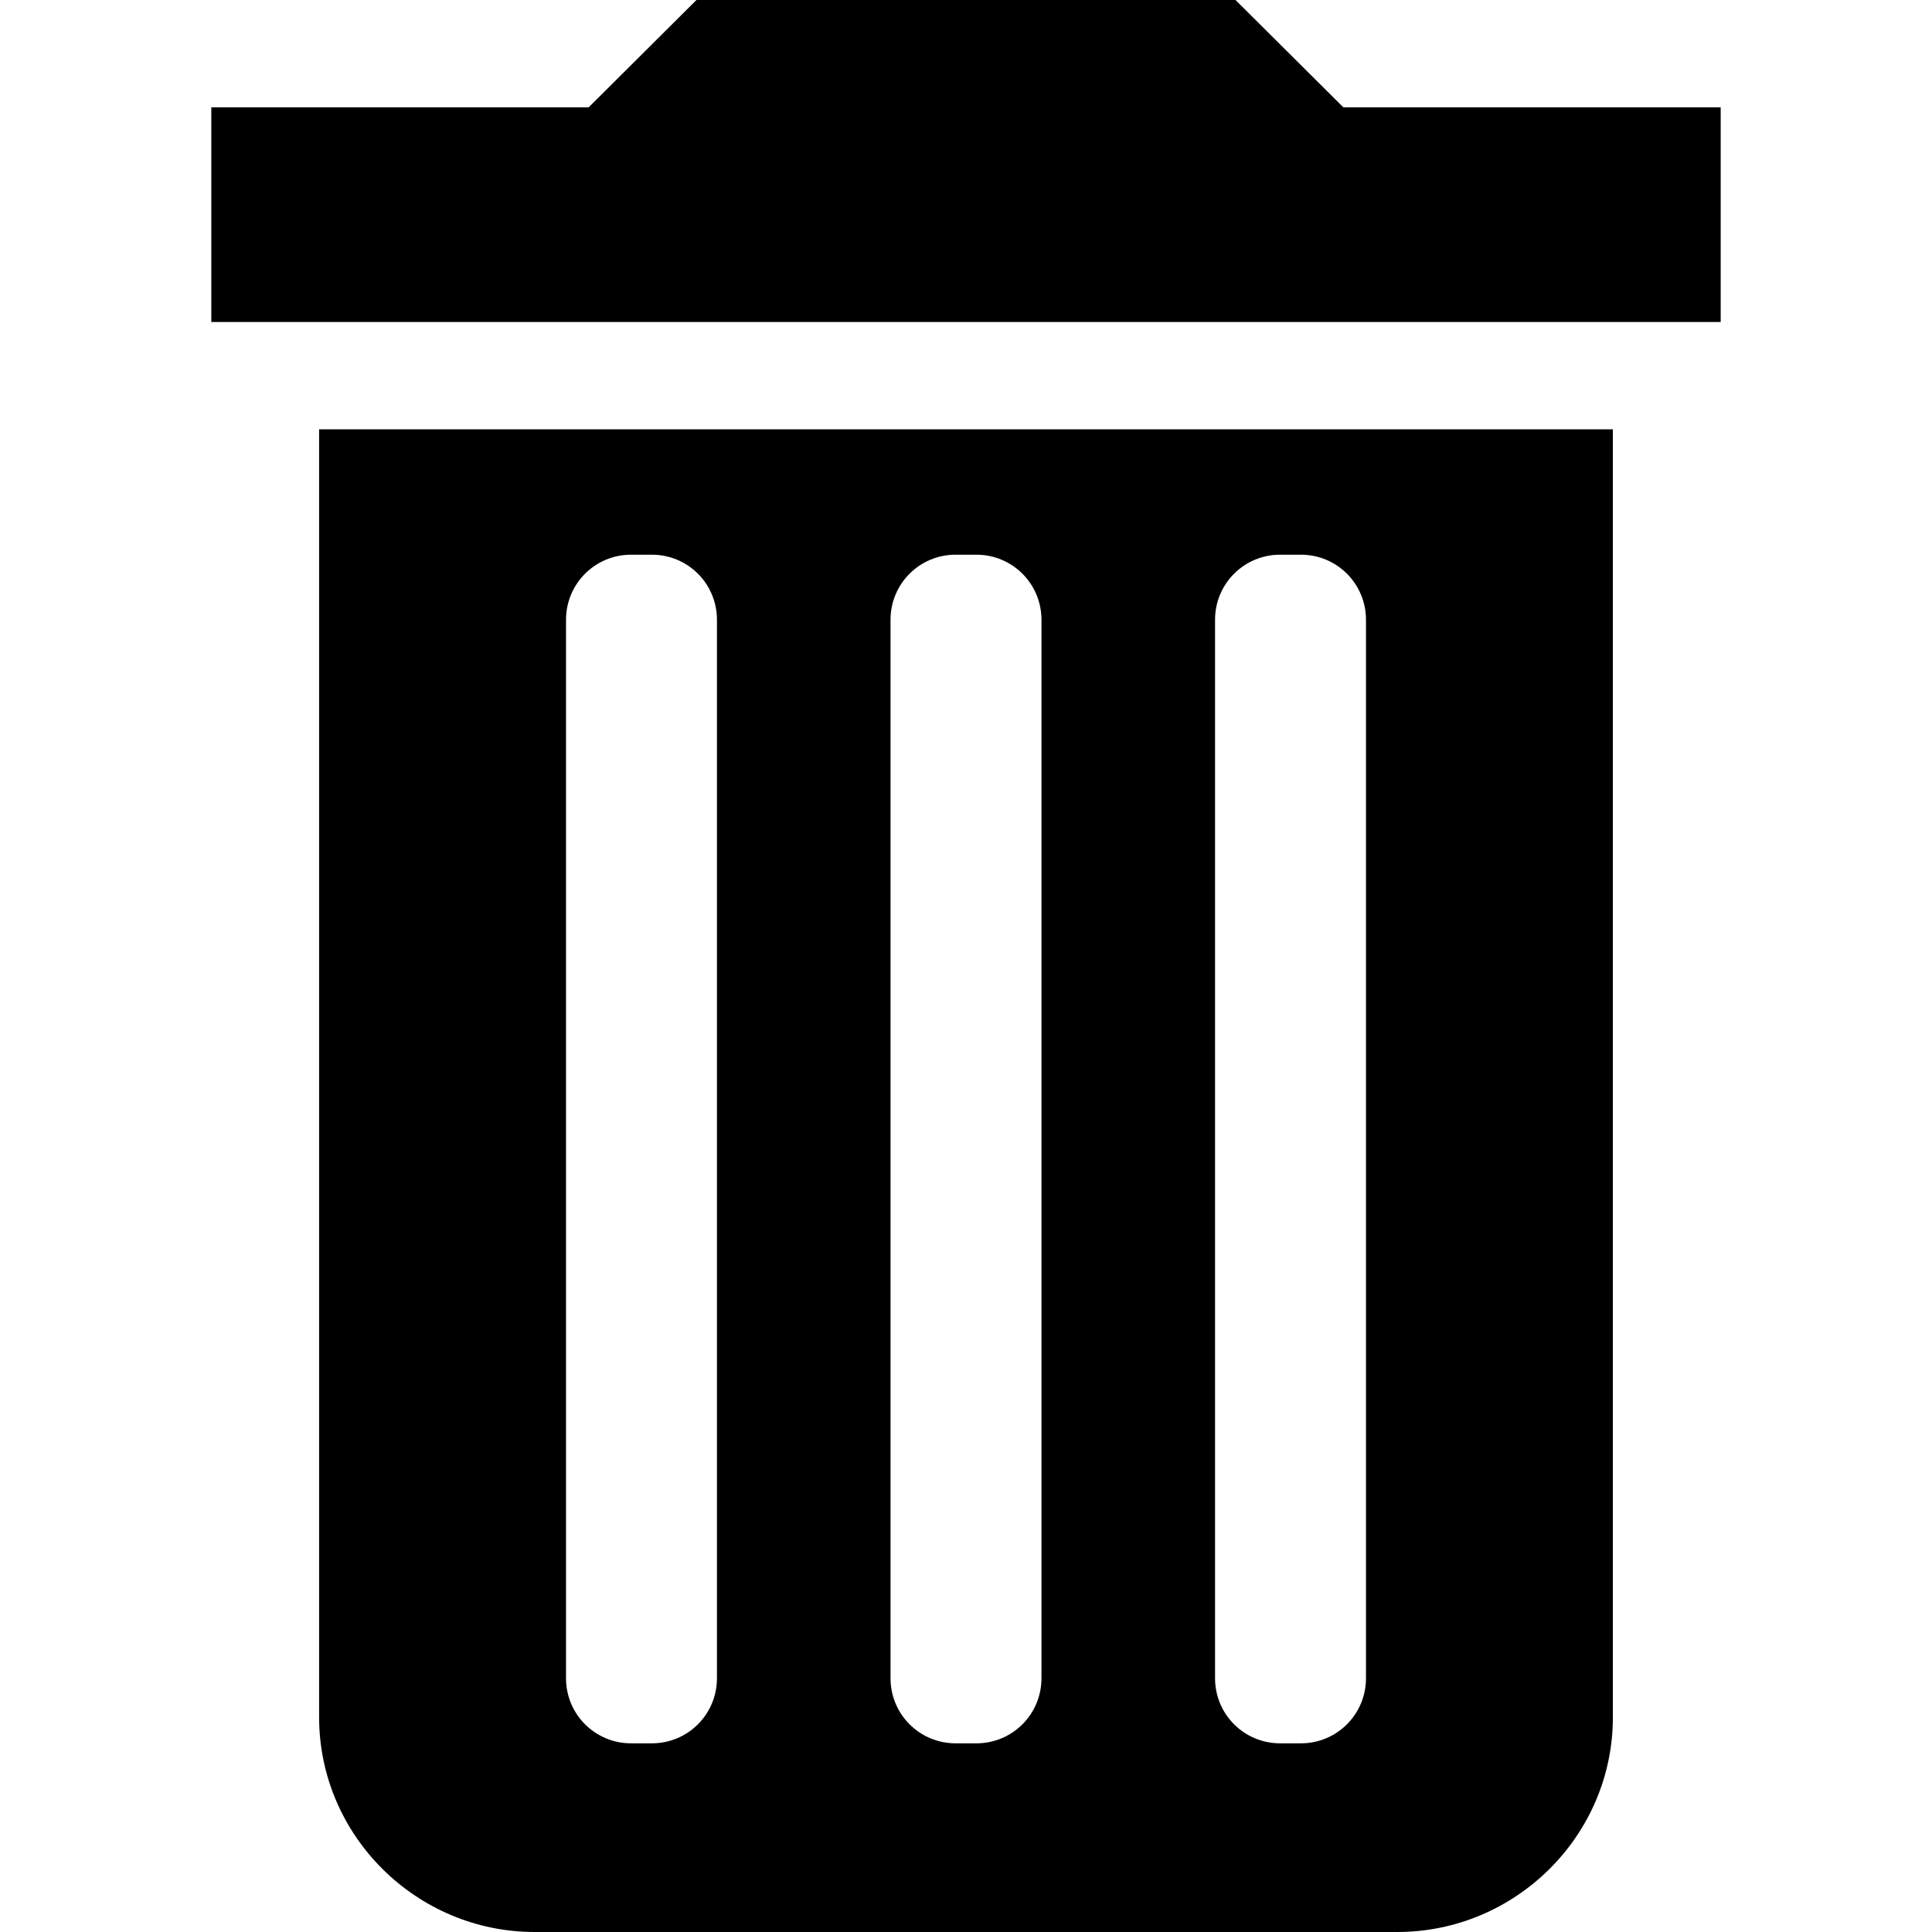 <svg xmlns="http://www.w3.org/2000/svg" viewBox="0 0 512 512">
    <path d="m 339.253,147 5.495,0 C 354.305,147 362,154.695 362,164.253 l 0,280.495 C 362,454.305 354.305,462 344.747,462 l -5.495,0 C 329.695,462 322,454.305 322,444.747 l 0,-280.495 C 322,154.695 329.695,147 339.253,147 Z m -86,0 5.495,0 C 268.305,147 276,154.695 276,164.253 l 0,280.495 C 276,454.305 268.305,462 258.747,462 l -5.495,0 C 243.695,462 236,454.305 236,444.747 l 0,-280.495 C 236,154.695 243.695,147 253.253,147 Z m -86,0 5.495,0 C 182.305,147 190,154.695 190,164.253 l 0,280.495 C 190,454.305 182.305,462 172.747,462 l -5.495,0 C 157.695,462 150,454.305 150,444.747 l 0,-280.495 C 150,154.695 157.695,147 167.253,147 Z M 84.571,455.111 C 84.571,486.4 110.286,512 141.714,512 l 228.571,0 c 31.429,0 57.143,-25.6 57.143,-56.889 l 0,-341.333 -342.857,0 0,341.333 z M 456,28.444 l -100,0 L 327.429,0 184.571,0 156,28.444 l -100,0 0,56.889 400,0 0,-56.889 z" />
</svg>